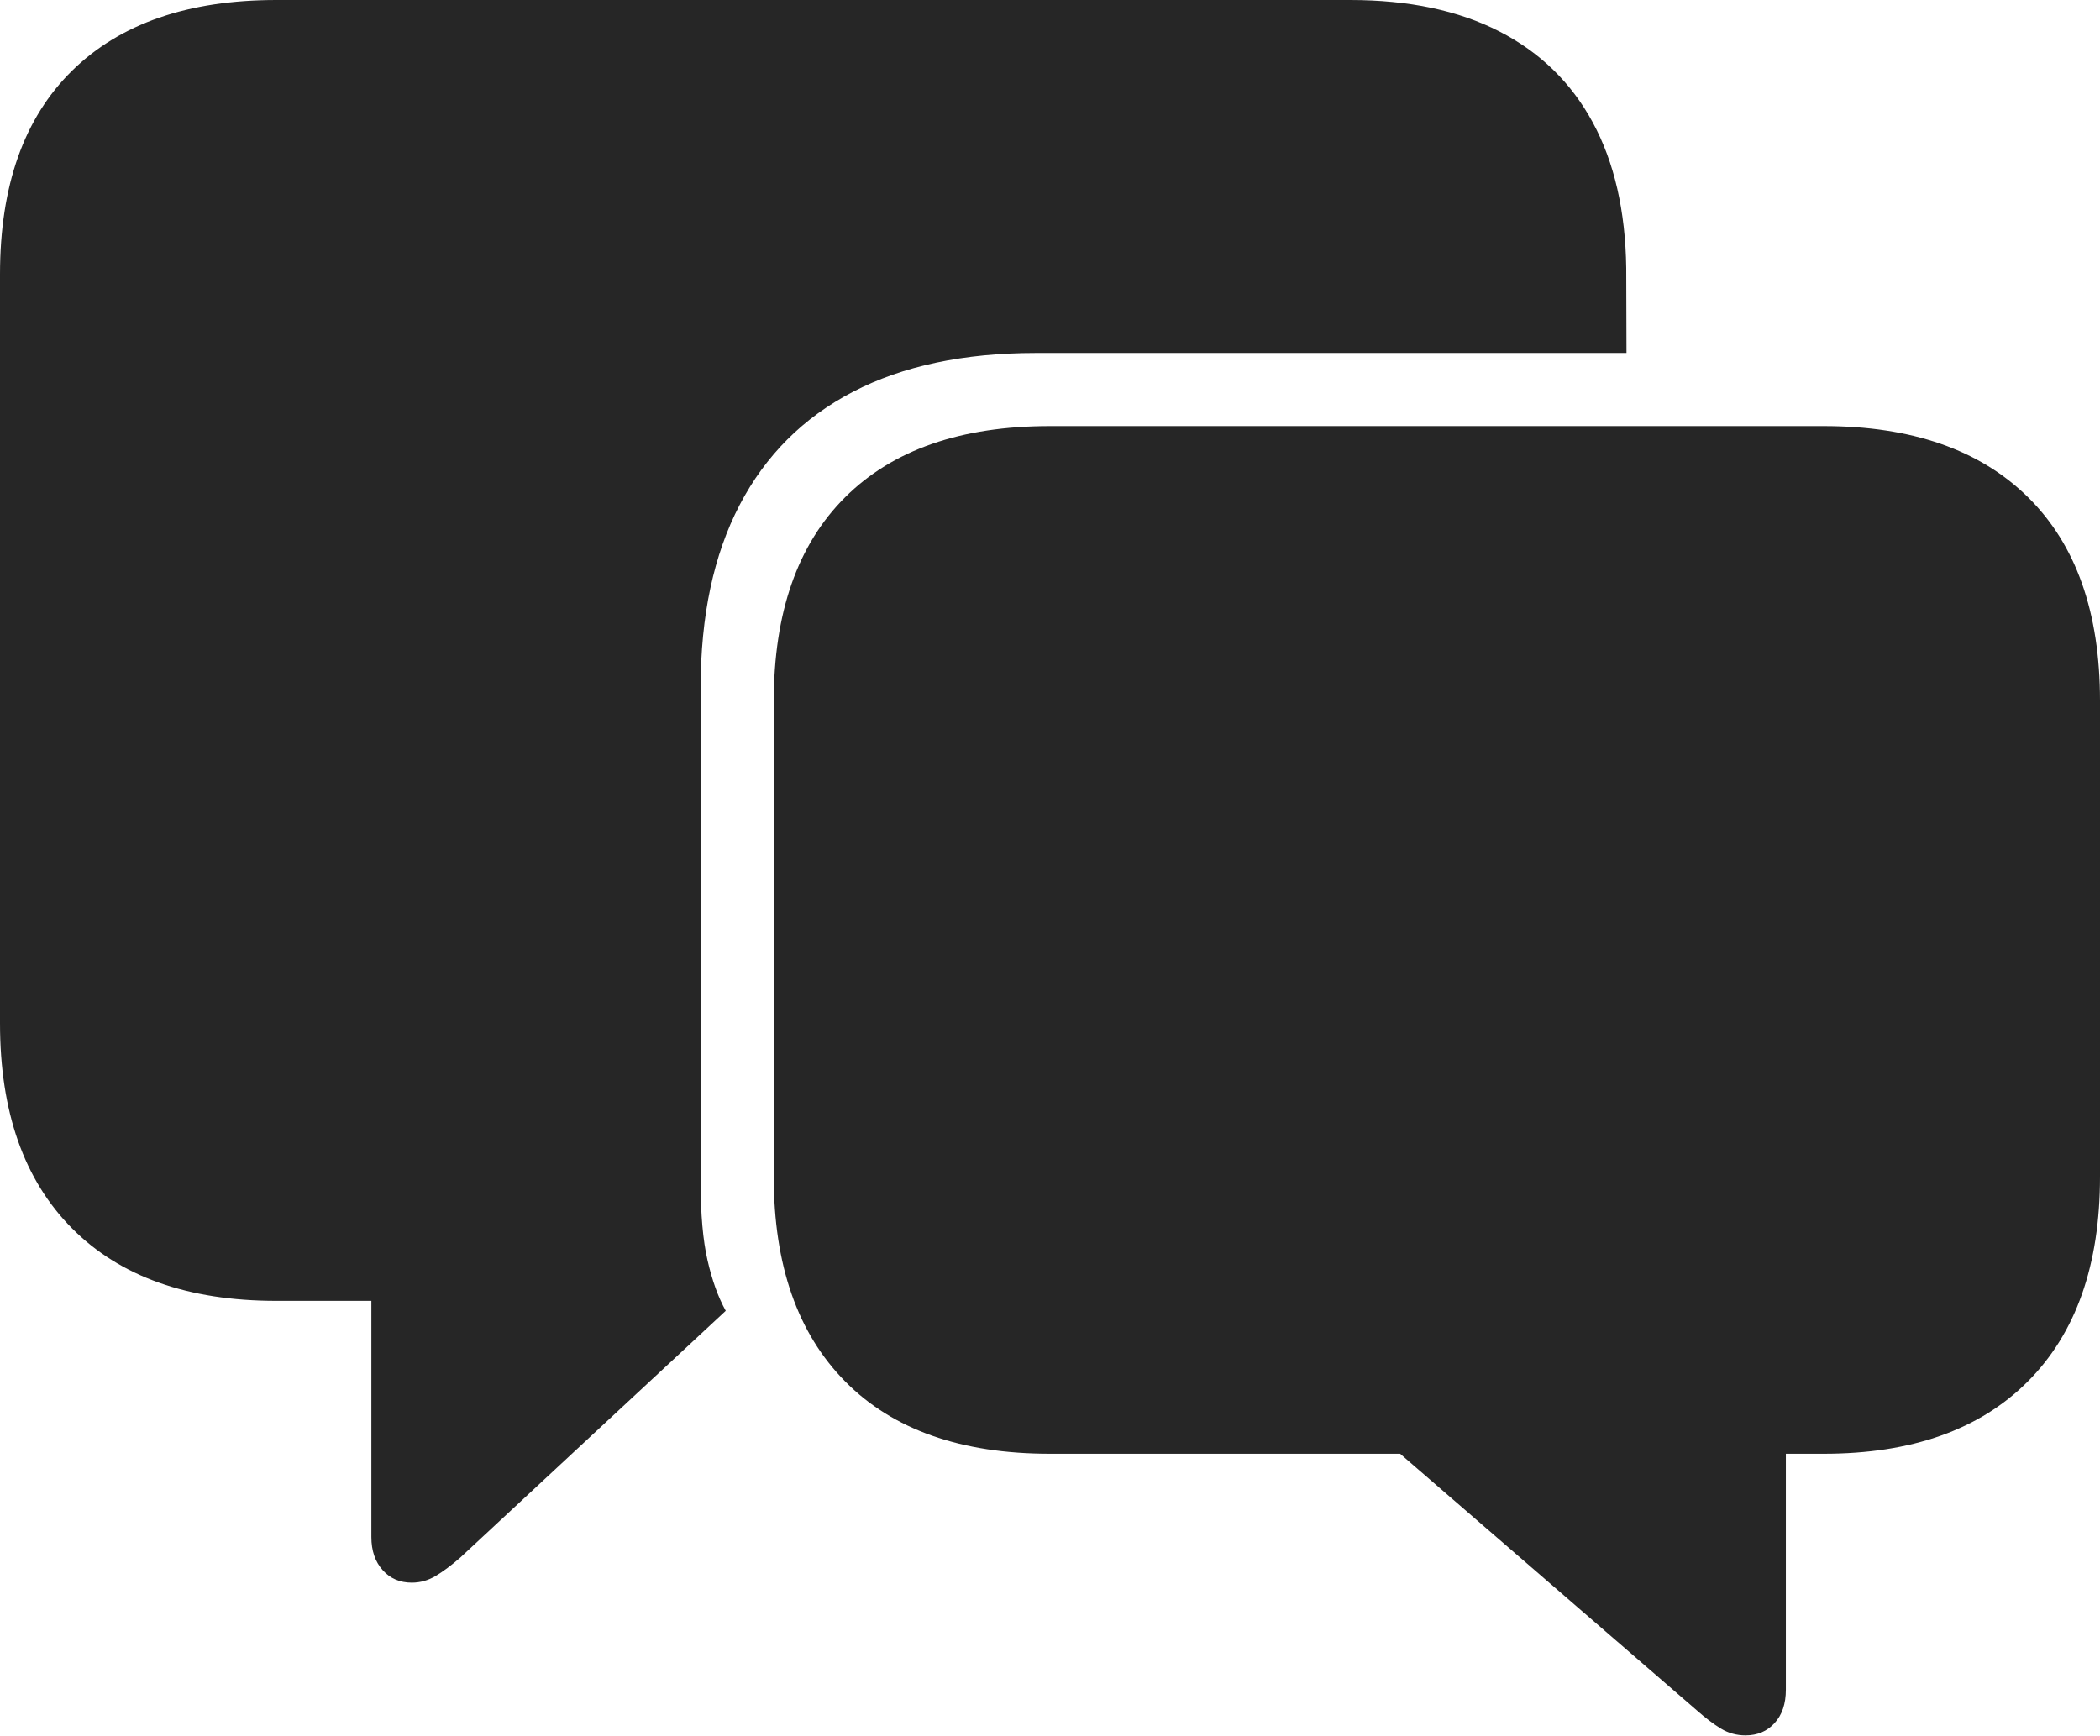 <?xml version="1.0" encoding="UTF-8"?>
<!--Generator: Apple Native CoreSVG 175-->
<!DOCTYPE svg
PUBLIC "-//W3C//DTD SVG 1.1//EN"
       "http://www.w3.org/Graphics/SVG/1.1/DTD/svg11.dtd">
<svg version="1.1" xmlns="http://www.w3.org/2000/svg" xmlns:xlink="http://www.w3.org/1999/xlink" width="25.102" height="20.751">
 <g>
  <rect height="20.751" opacity="0" width="25.102" x="0" y="0"/>
  <path d="M4.922 18.921Q5.074 18.921 5.209 18.84Q5.344 18.759 5.503 18.62L8.675 15.671Q8.539 15.426 8.457 15.066Q8.375 14.707 8.375 14.134L8.375 8.222Q8.375 6.932 8.84 6.039Q9.306 5.145 10.198 4.683Q11.091 4.22 12.381 4.22L19.442 4.22L19.439 3.205Q19.425 2.178 19.039 1.464Q18.653 0.75 17.921 0.375Q17.189 0 16.139 0L3.303 0Q1.722 0 0.861 0.846Q0 1.692 0 3.278L0 12.235Q0 13.819 0.861 14.685Q1.722 15.552 3.303 15.552L4.439 15.552L4.439 18.375Q4.439 18.62 4.574 18.771Q4.708 18.921 4.922 18.921ZM20.865 20.747Q21.078 20.747 21.212 20.6Q21.347 20.453 21.347 20.201L21.347 17.38L21.799 17.38Q23.377 17.38 24.239 16.516Q25.102 15.652 25.102 14.068L25.102 8.377Q25.102 6.79 24.239 5.942Q23.377 5.094 21.799 5.094L12.55 5.094Q10.956 5.094 10.103 5.944Q9.249 6.793 9.249 8.386L9.249 14.068Q9.249 15.652 10.103 16.516Q10.956 17.38 12.55 17.38L16.736 17.38L20.283 20.448Q20.438 20.585 20.571 20.666Q20.705 20.747 20.865 20.747Z" fill="rgba(0,0,0,0.85)"/>
 </g>
</svg>
